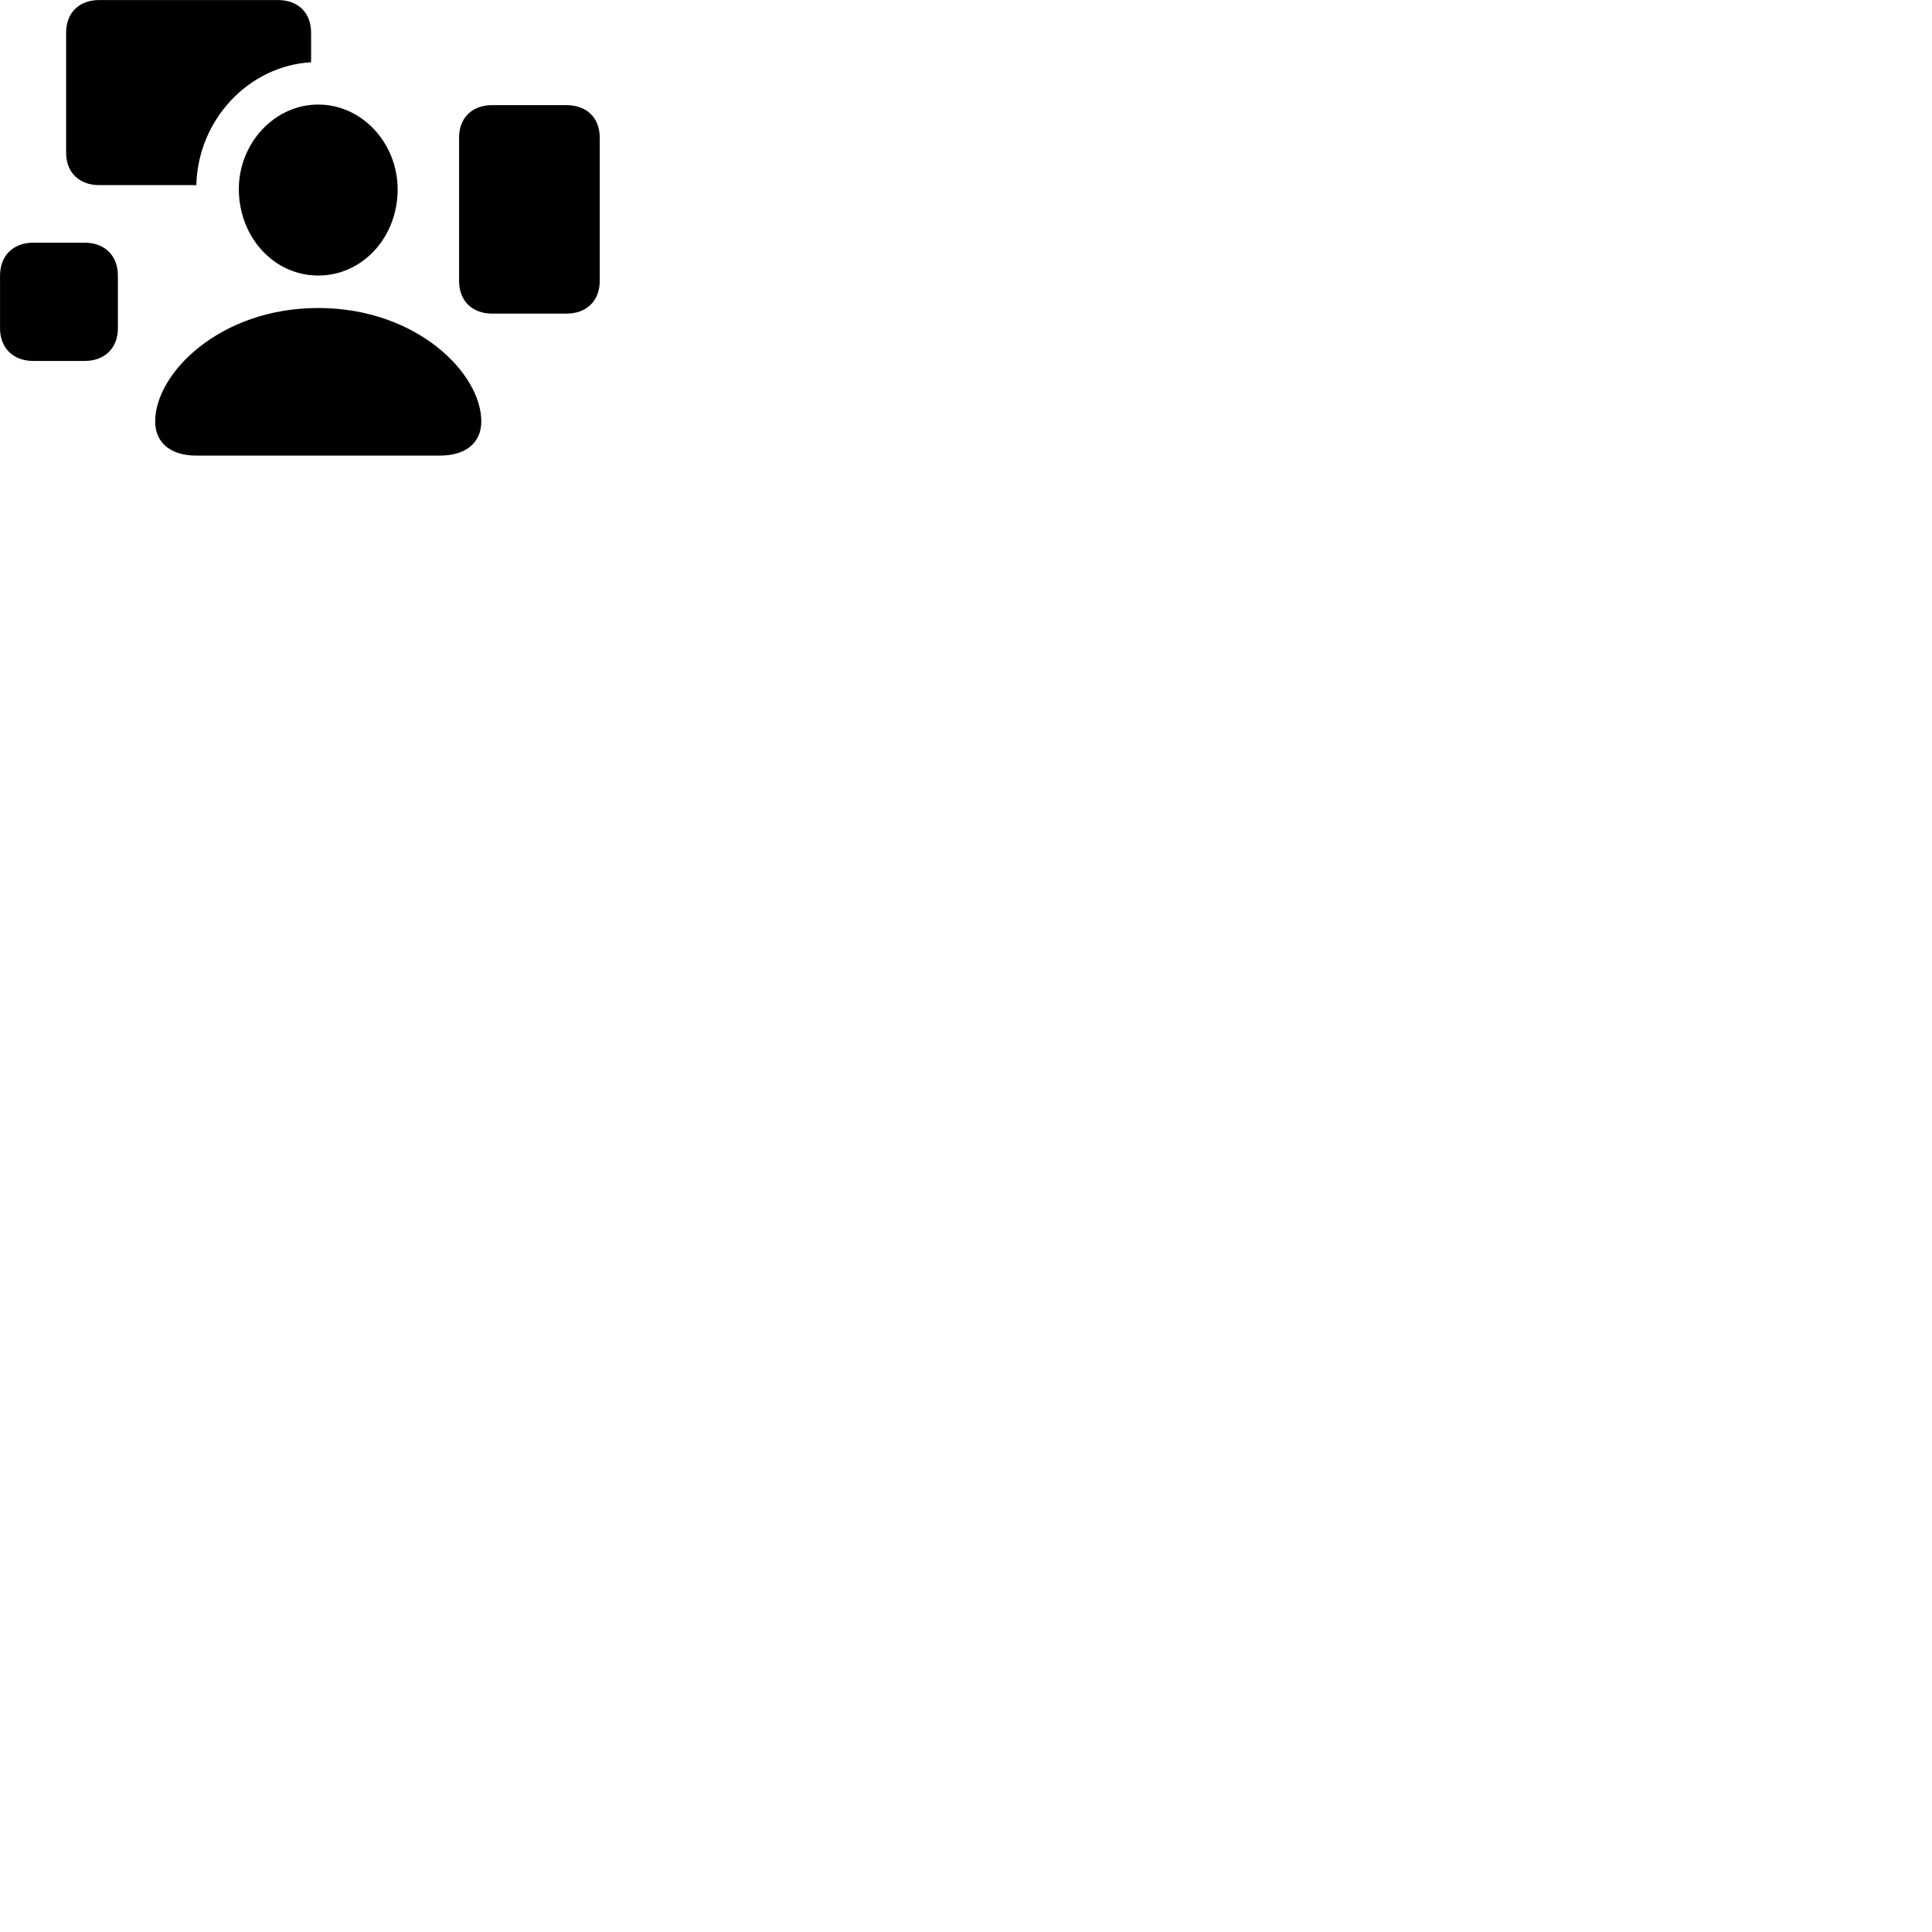 
        <svg xmlns="http://www.w3.org/2000/svg" viewBox="0 0 100 100">
            <path d="M5.142 9.582H10.162C10.242 6.212 12.852 3.412 16.102 3.222V1.692C16.102 0.652 15.422 0.002 14.382 0.002H5.142C4.102 0.002 3.422 0.652 3.422 1.692V7.902C3.422 8.932 4.102 9.582 5.142 9.582ZM16.472 14.262C18.772 14.262 20.582 12.272 20.582 9.802C20.582 7.432 18.762 5.412 16.472 5.412C14.182 5.412 12.352 7.442 12.362 9.802C12.372 12.272 14.172 14.262 16.472 14.262ZM25.472 16.232H29.322C30.362 16.232 31.042 15.572 31.042 14.542V7.122C31.042 6.092 30.362 5.442 29.322 5.442H25.472C24.442 5.442 23.762 6.092 23.762 7.122V14.542C23.762 15.572 24.442 16.232 25.472 16.232ZM1.722 18.682H4.382C5.422 18.682 6.102 18.012 6.102 16.992V14.262C6.102 13.232 5.422 12.562 4.382 12.562H1.722C0.682 12.562 0.002 13.232 0.002 14.262V16.992C0.002 18.012 0.682 18.682 1.722 18.682ZM10.172 23.582H22.772C24.102 23.582 24.912 22.922 24.912 21.812C24.912 19.312 21.552 15.942 16.472 15.942C11.392 15.942 8.032 19.312 8.032 21.812C8.032 22.922 8.832 23.582 10.172 23.582Z" />
        </svg>
    